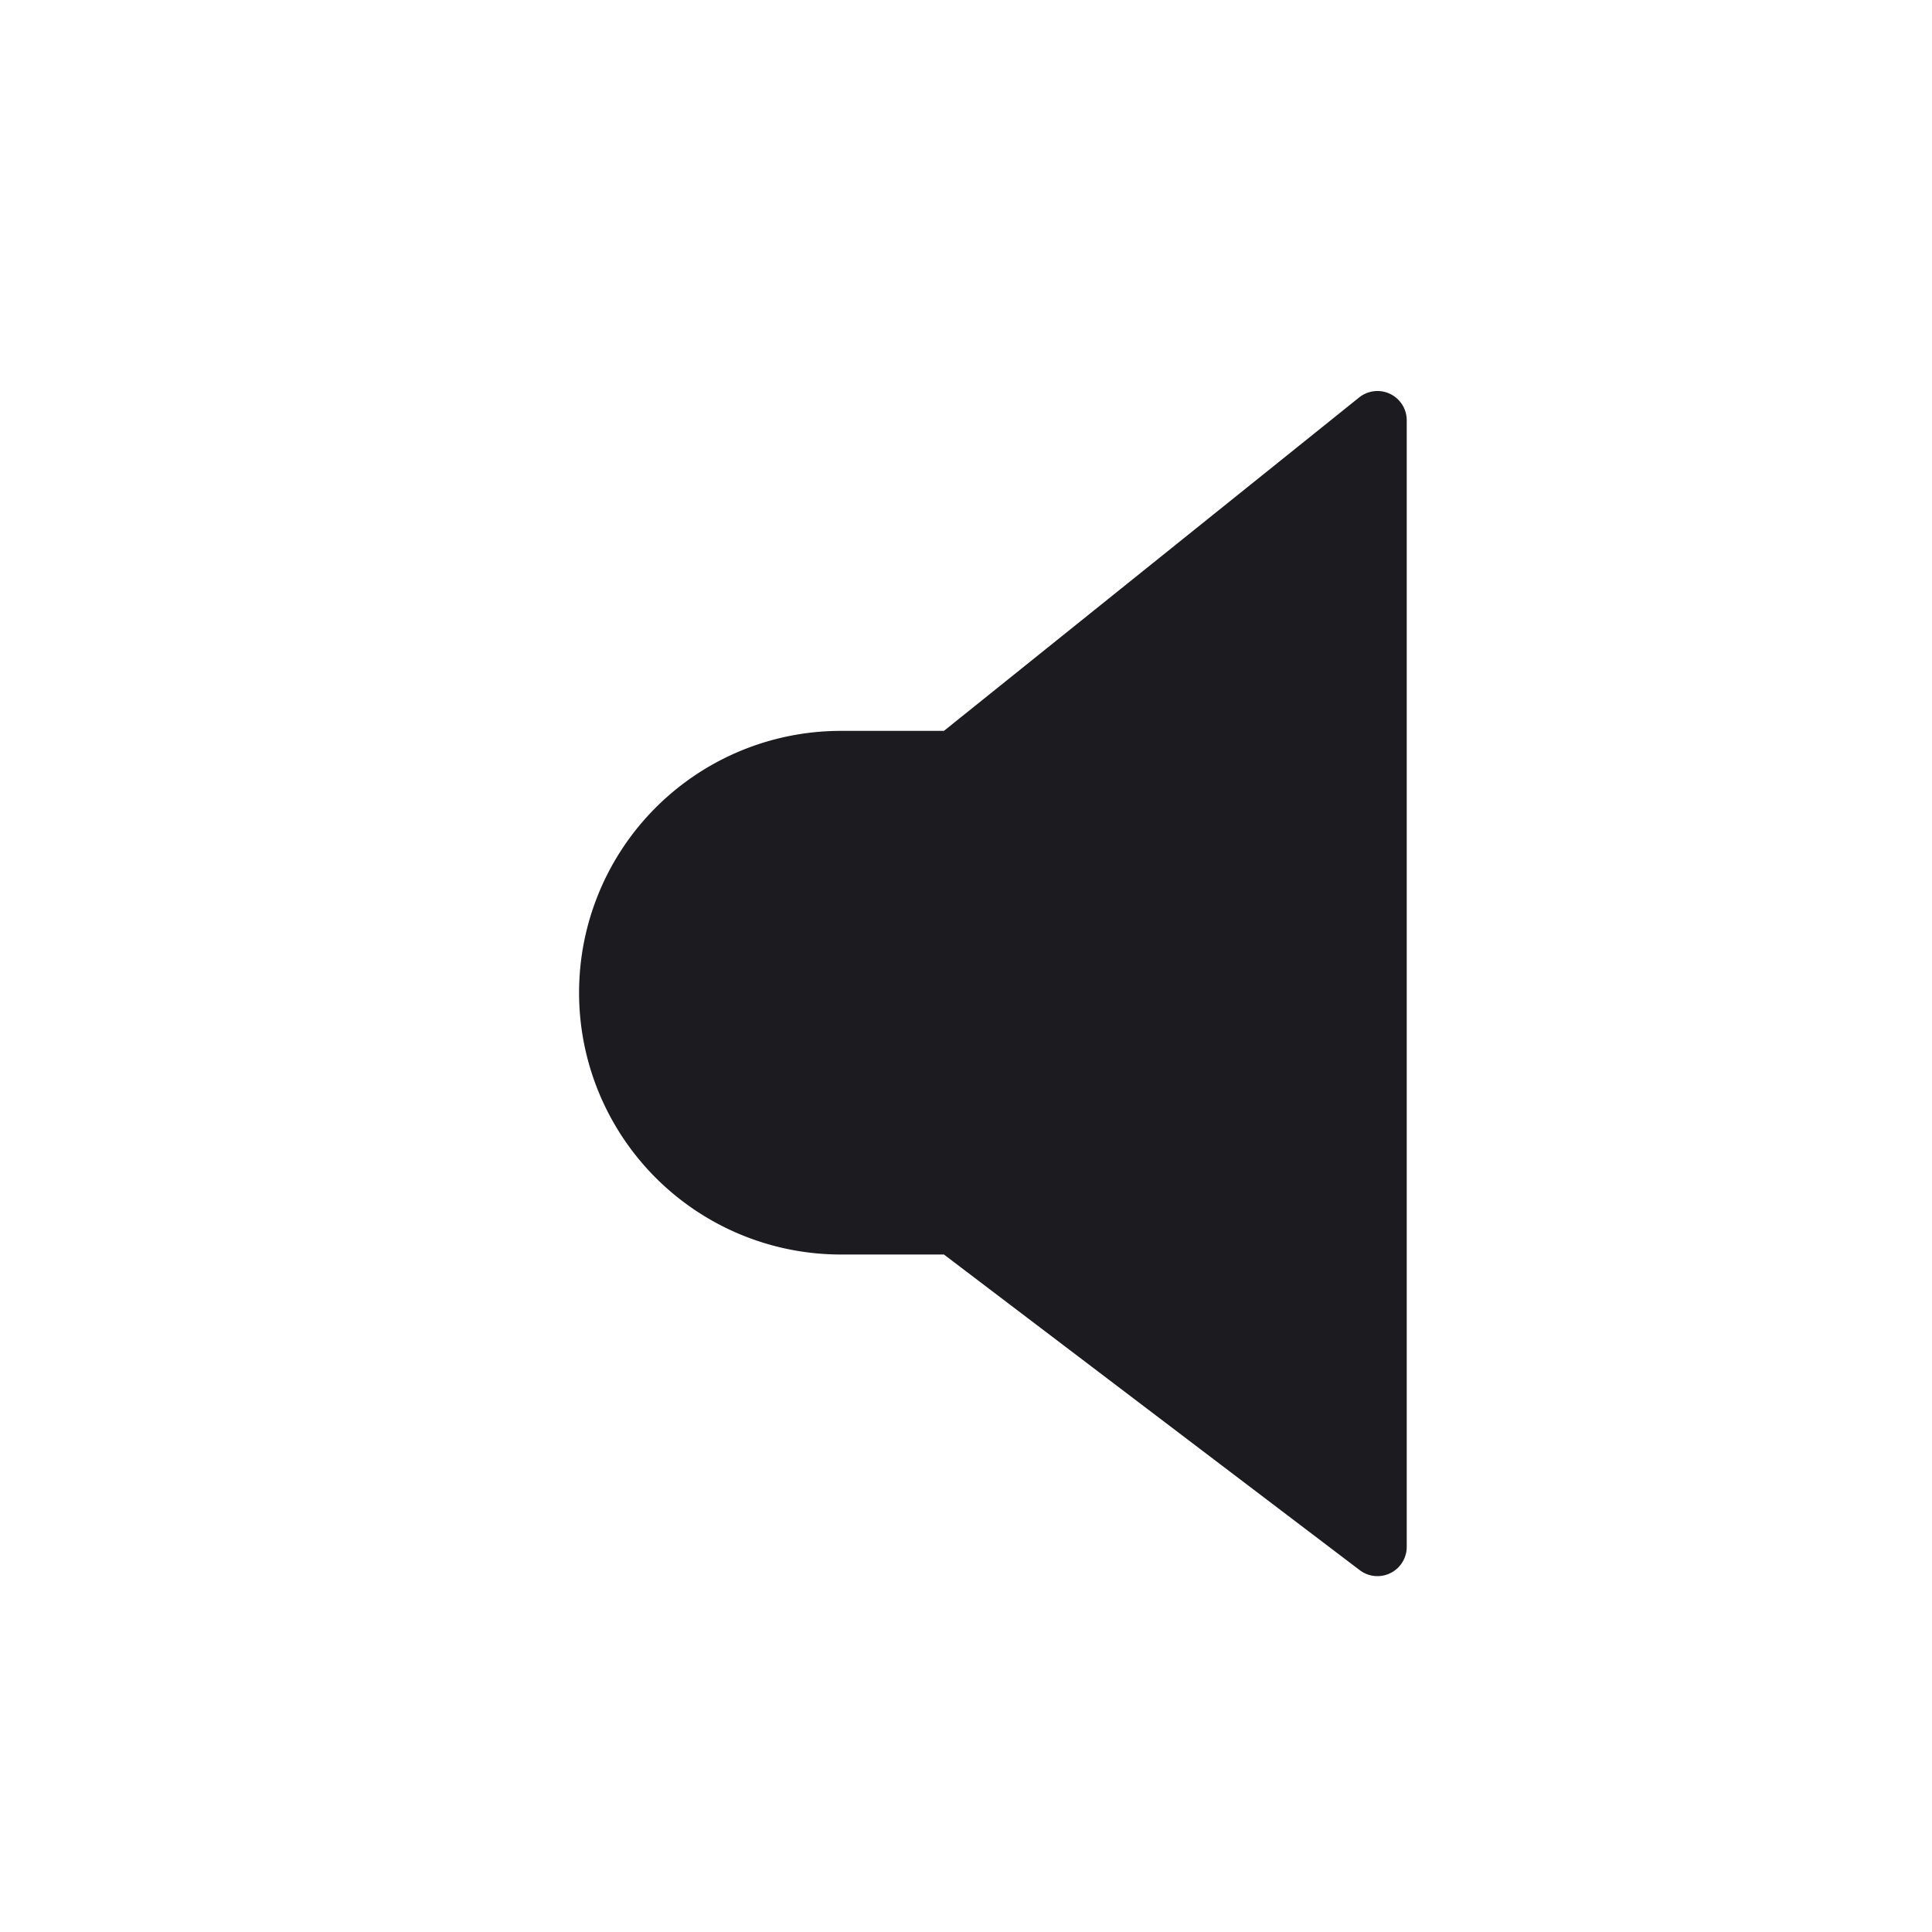 <svg width="33" height="33" fill="none" xmlns="http://www.w3.org/2000/svg"><path d="M24.028 26.422V7.179a.5.5 0 0 0-.813-.39l-7.092 5.695h-1.76a4.472 4.472 0 0 0 0 8.944h1.76l7.103 5.392a.5.5 0 0 0 .802-.398Z" fill="#1C1B1F"/></svg>